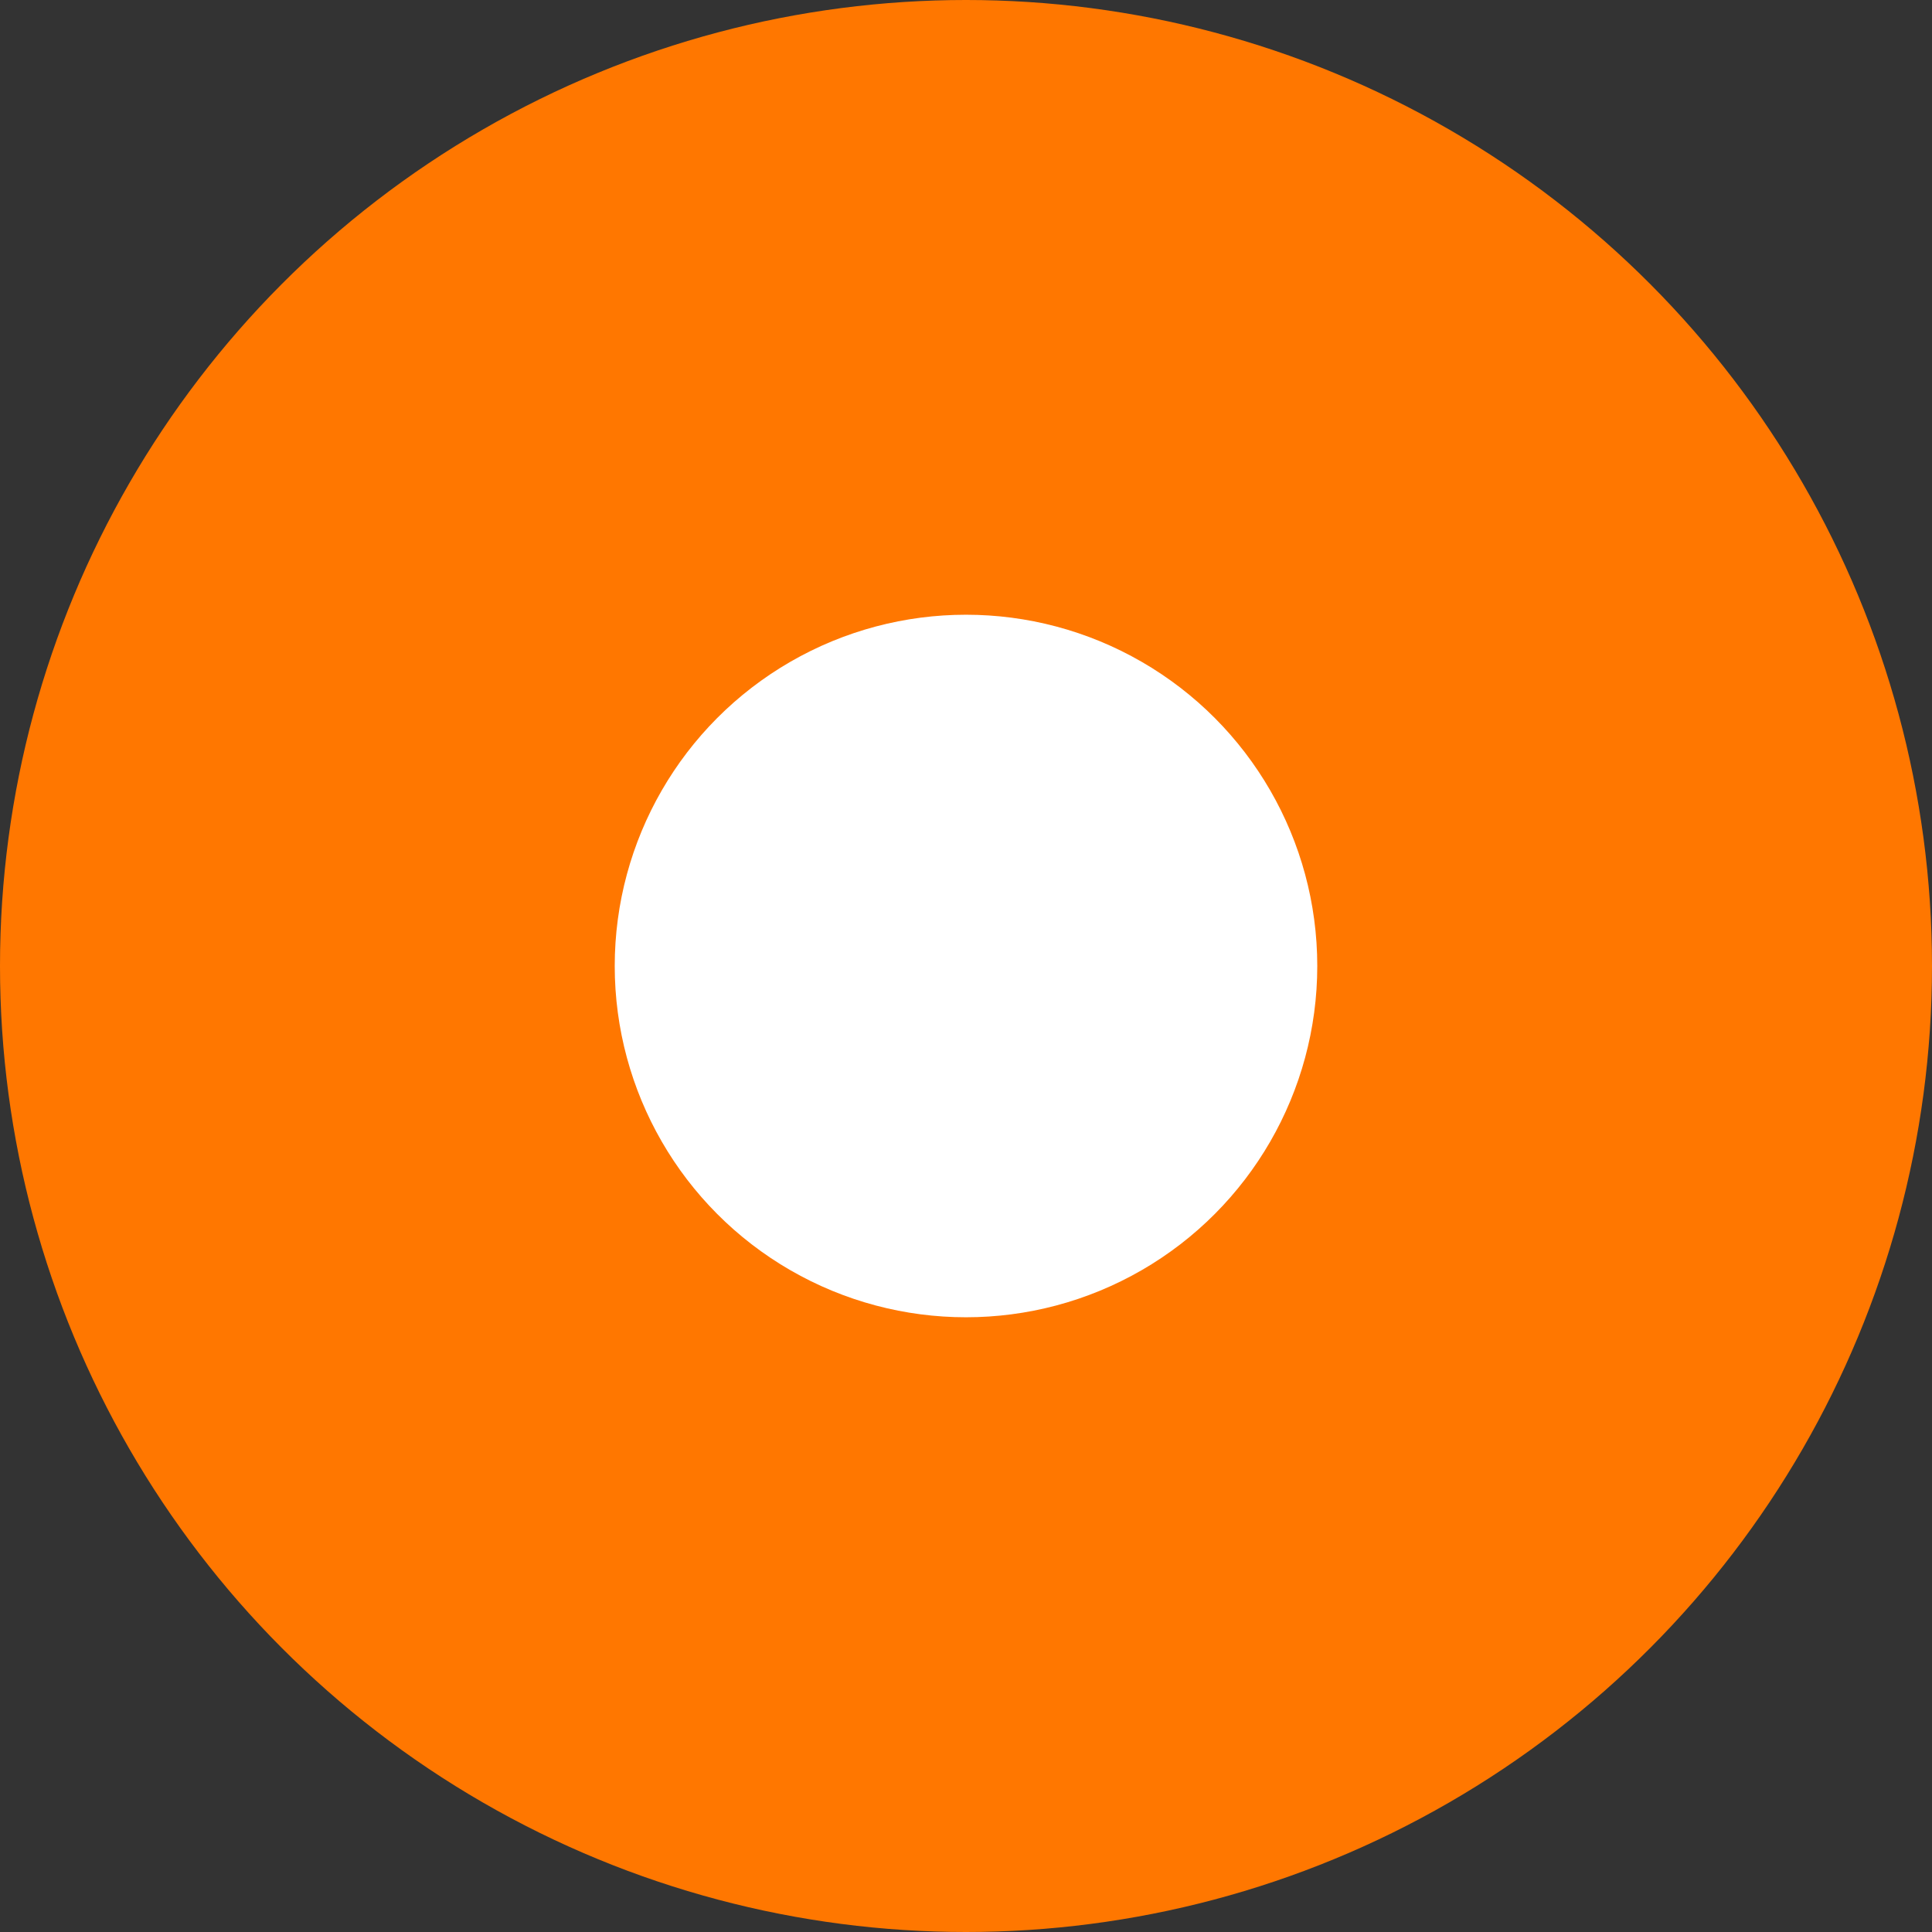 <svg xmlns="http://www.w3.org/2000/svg" width="22" height="22" viewBox="0 0 22 22">
  <rect x="0" y="0" width="22" height="22" fill="#333333" stroke="none"/>
  <defs>
    <style>
      .cls-1 {
        fill: #f70;
      }

      .cls-2 {
        fill: #fff;
      }
    </style>
  </defs>
  <g id="btn_radio-over_22" data-name="btn_radio-over/22" transform="translate(-17 -435)">
    <circle id="타원_642" data-name="타원 642" class="cls-1" cx="11" cy="11" r="11" transform="translate(17 435)"/>
    <circle id="타원_658" data-name="타원 658" class="cls-2" cx="4" cy="4" r="4" transform="translate(24 442)"/>
  </g>
</svg>
